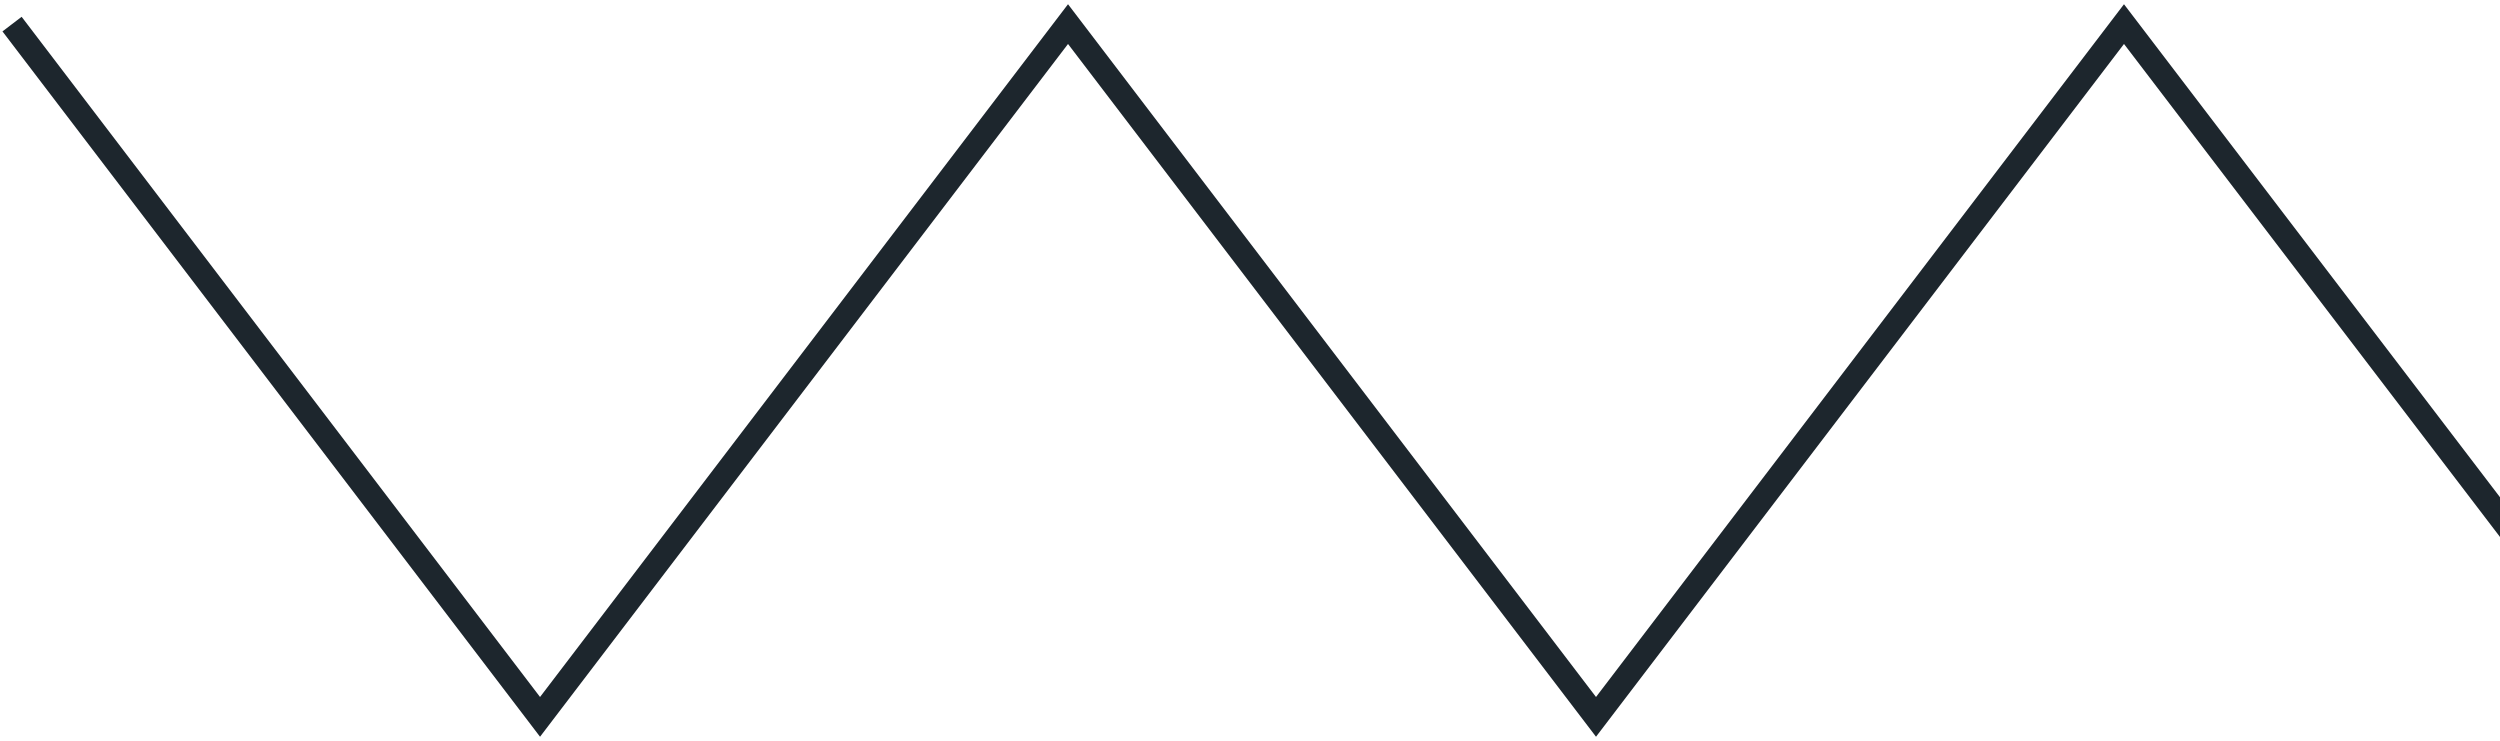 <svg width="415" height="123" viewBox="0 0 415 123" fill="none" xmlns="http://www.w3.org/2000/svg">
<path d="M2 4L89.646 119L177.291 4L264.937 119L352.582 4L440.291 119L528 4" stroke="#1D262D" stroke-width="4" stroke-miterlimit="10"/>
</svg>

